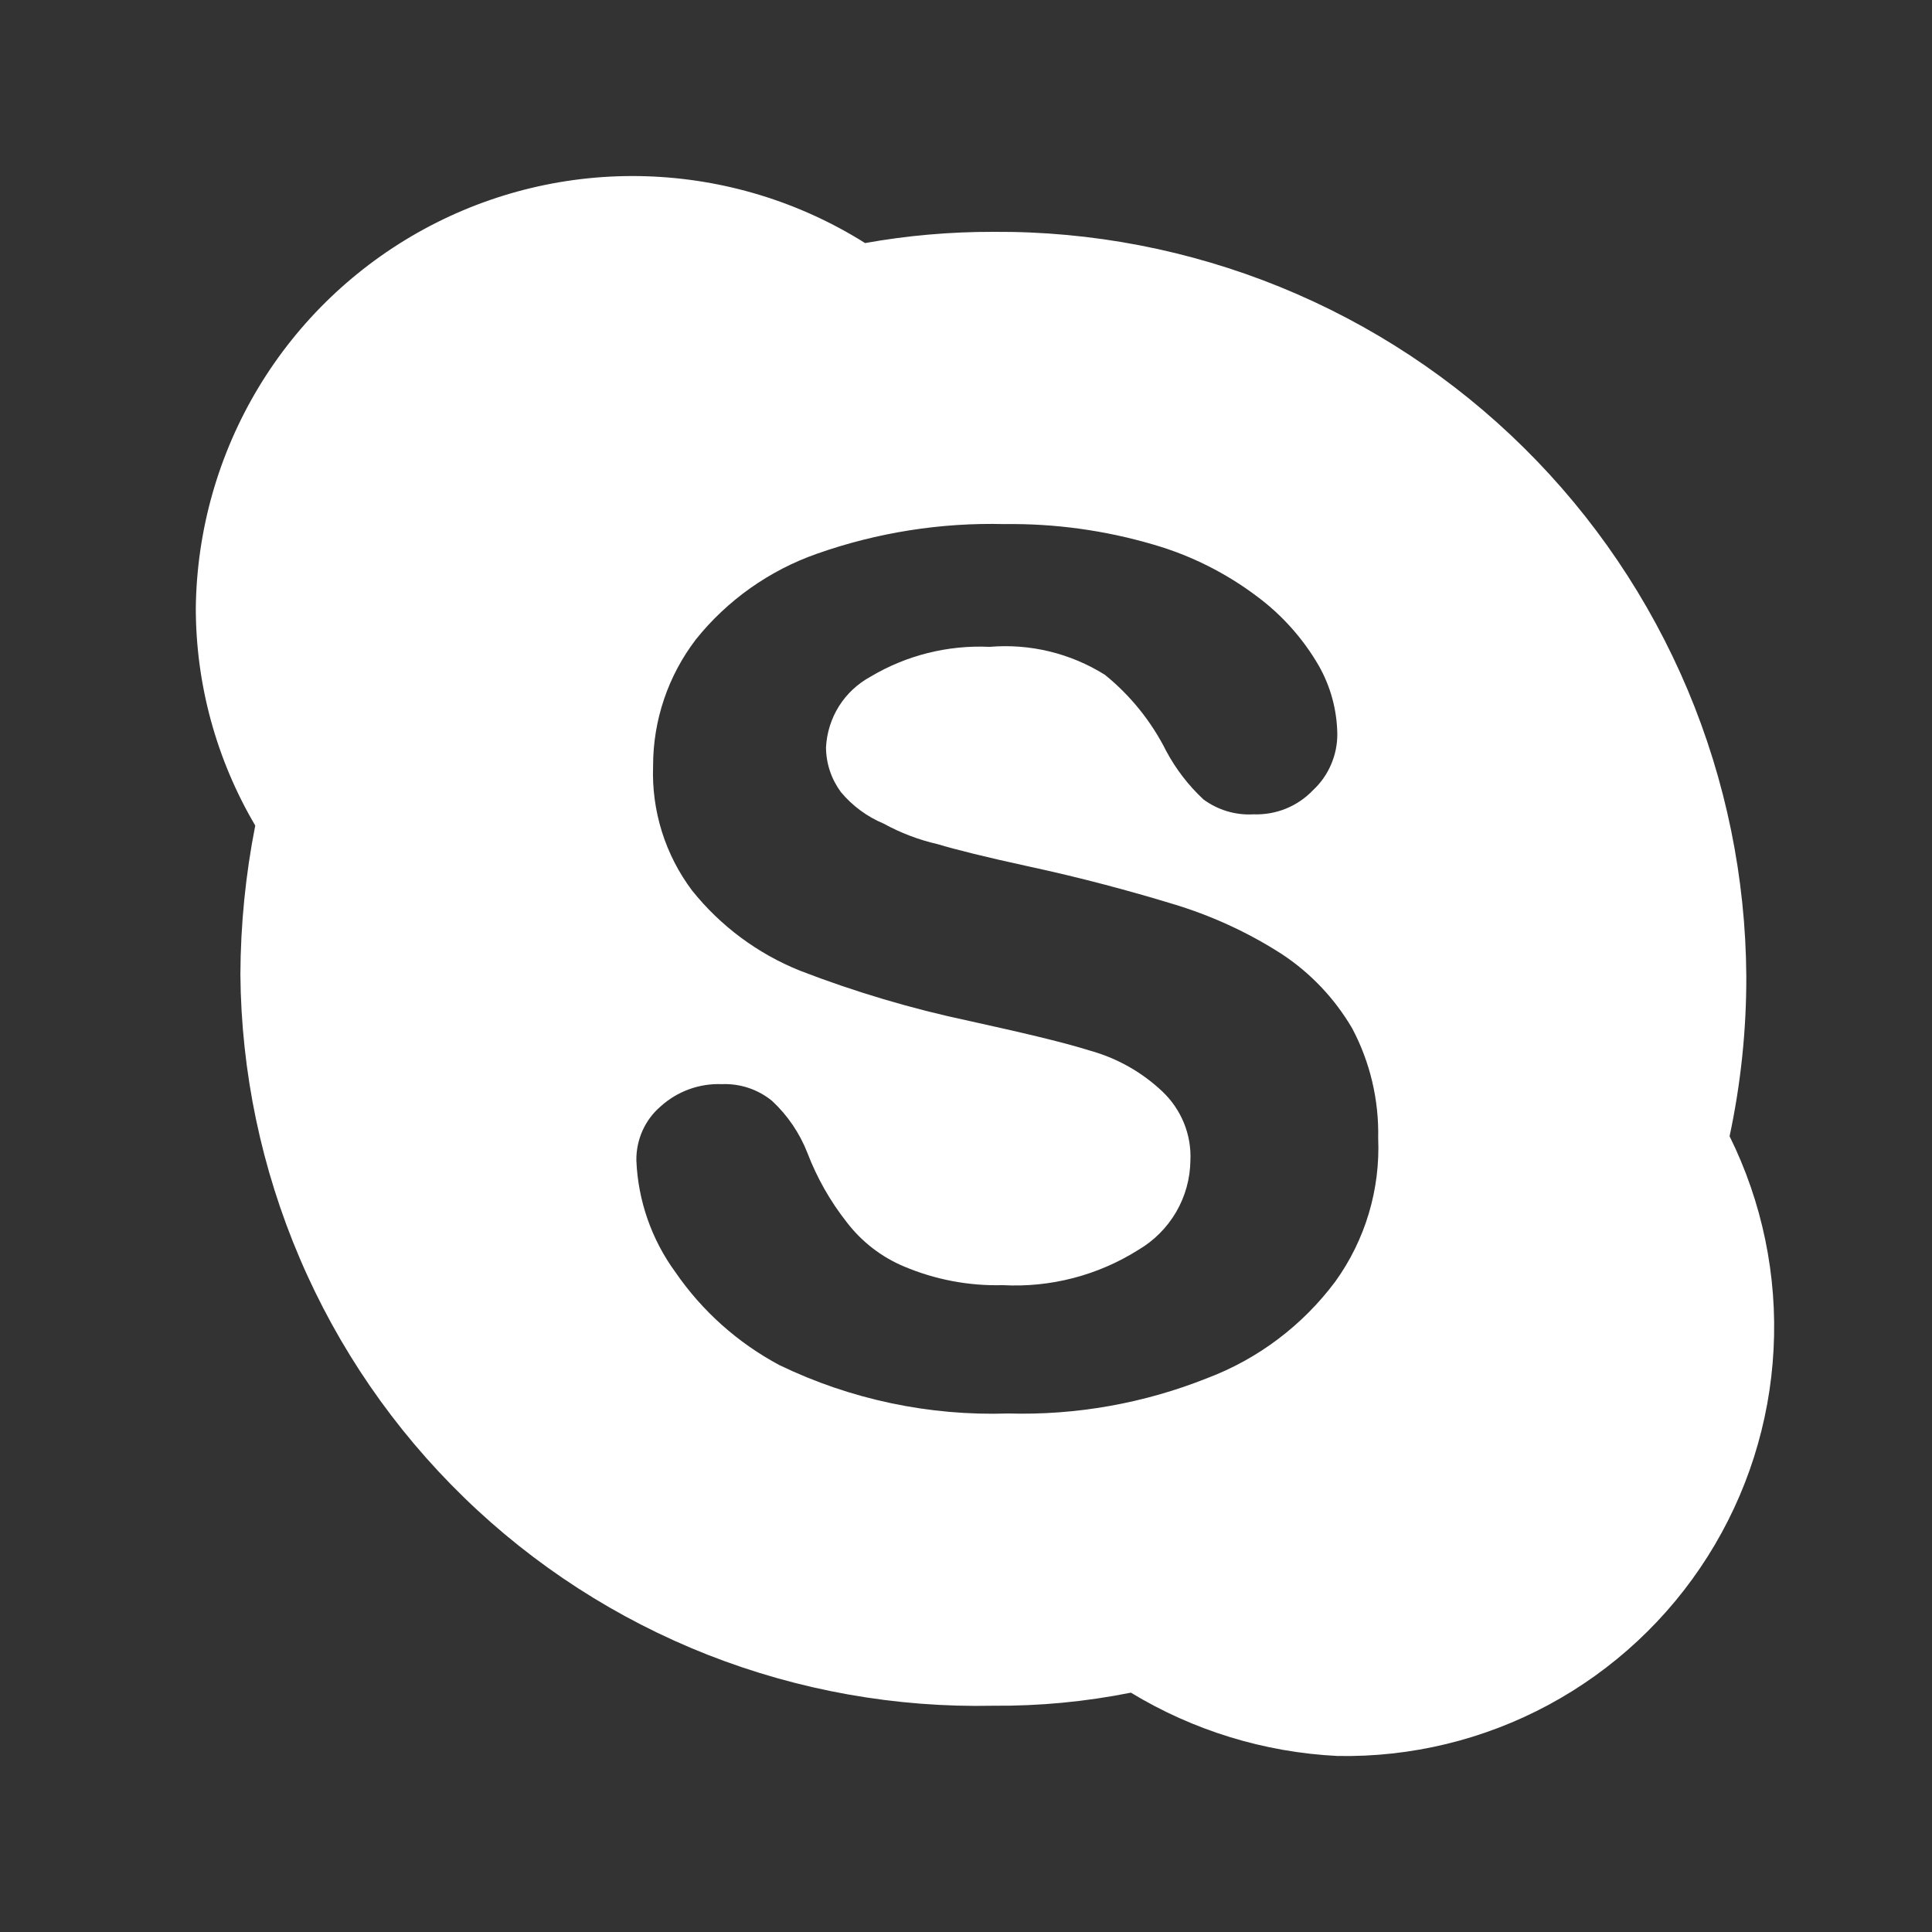 <svg width="26" height="26" viewBox="0 0 26 26" fill="none" xmlns="http://www.w3.org/2000/svg">
<rect x="0" y="0" width="26" height="26" fill="#333333" stroke="none"/>
<path d="M23.276 15.291C23.427 14.584 23.503 13.861 23.501 13.137C23.493 11.813 23.225 10.504 22.712 9.284C22.198 8.064 21.45 6.957 20.509 6.027C19.568 5.096 18.453 4.361 17.227 3.862C16.002 3.364 14.691 3.111 13.368 3.12C12.789 3.119 12.212 3.169 11.642 3.271C10.758 2.715 9.741 2.405 8.697 2.372C7.653 2.339 6.619 2.586 5.702 3.086C4.785 3.586 4.017 4.321 3.478 5.216C2.939 6.112 2.648 7.135 2.635 8.18C2.635 9.211 2.912 10.222 3.435 11.11C3.305 11.77 3.238 12.44 3.235 13.113C3.246 14.428 3.518 15.727 4.035 16.936C4.551 18.145 5.303 19.238 6.246 20.154C7.188 21.07 8.303 21.789 9.526 22.27C10.749 22.75 12.055 22.983 13.368 22.955C13.989 22.96 14.609 22.901 15.219 22.779C16.06 23.289 17.014 23.582 17.997 23.631C18.988 23.65 19.967 23.413 20.84 22.943C21.712 22.473 22.45 21.786 22.98 20.948C23.511 20.11 23.817 19.149 23.868 18.158C23.92 17.168 23.716 16.18 23.276 15.291ZM17.971 17.245C17.531 17.835 16.933 18.287 16.245 18.547C15.394 18.886 14.483 19.048 13.568 19.022C12.505 19.057 11.449 18.834 10.491 18.372C9.93 18.073 9.449 17.644 9.089 17.12C8.769 16.682 8.586 16.159 8.564 15.617C8.562 15.48 8.59 15.343 8.646 15.217C8.702 15.092 8.785 14.98 8.89 14.89C9.115 14.686 9.411 14.578 9.714 14.59C9.96 14.58 10.201 14.66 10.391 14.816C10.6 15.011 10.762 15.25 10.866 15.516C10.994 15.85 11.171 16.163 11.392 16.444C11.593 16.708 11.86 16.916 12.167 17.044C12.586 17.221 13.038 17.307 13.493 17.295C14.136 17.33 14.775 17.164 15.32 16.82C15.53 16.697 15.705 16.521 15.828 16.311C15.951 16.1 16.017 15.861 16.02 15.617C16.028 15.445 15.998 15.273 15.933 15.113C15.868 14.954 15.77 14.81 15.645 14.691C15.37 14.43 15.034 14.24 14.669 14.139C14.269 14.014 13.718 13.889 13.042 13.739C12.267 13.575 11.506 13.349 10.766 13.063C10.198 12.835 9.698 12.464 9.315 11.986C8.952 11.504 8.767 10.912 8.789 10.309C8.788 9.693 8.991 9.094 9.365 8.605C9.788 8.077 10.352 7.678 10.991 7.453C11.802 7.167 12.659 7.031 13.518 7.053C14.196 7.044 14.87 7.137 15.52 7.328C16.026 7.474 16.5 7.712 16.92 8.029C17.255 8.279 17.536 8.594 17.746 8.956C17.907 9.238 17.993 9.557 17.997 9.882C17.997 10.023 17.968 10.162 17.912 10.291C17.856 10.421 17.774 10.537 17.671 10.633C17.568 10.741 17.444 10.826 17.306 10.882C17.168 10.938 17.019 10.964 16.871 10.959C16.629 10.973 16.39 10.902 16.195 10.758C15.994 10.57 15.825 10.351 15.695 10.108C15.496 9.711 15.214 9.36 14.869 9.081C14.406 8.791 13.862 8.659 13.318 8.705C12.756 8.679 12.199 8.818 11.716 9.106C11.543 9.2 11.396 9.336 11.291 9.503C11.186 9.67 11.126 9.861 11.116 10.058C11.117 10.275 11.188 10.485 11.316 10.659C11.471 10.845 11.669 10.991 11.892 11.084C12.12 11.209 12.364 11.302 12.617 11.36C12.867 11.435 13.268 11.535 13.843 11.66C14.543 11.811 15.194 11.986 15.77 12.161C16.291 12.316 16.788 12.543 17.246 12.837C17.636 13.093 17.961 13.436 18.197 13.839C18.438 14.293 18.558 14.802 18.547 15.317C18.576 16.006 18.374 16.685 17.971 17.245Z" fill="white"/>
</svg>
